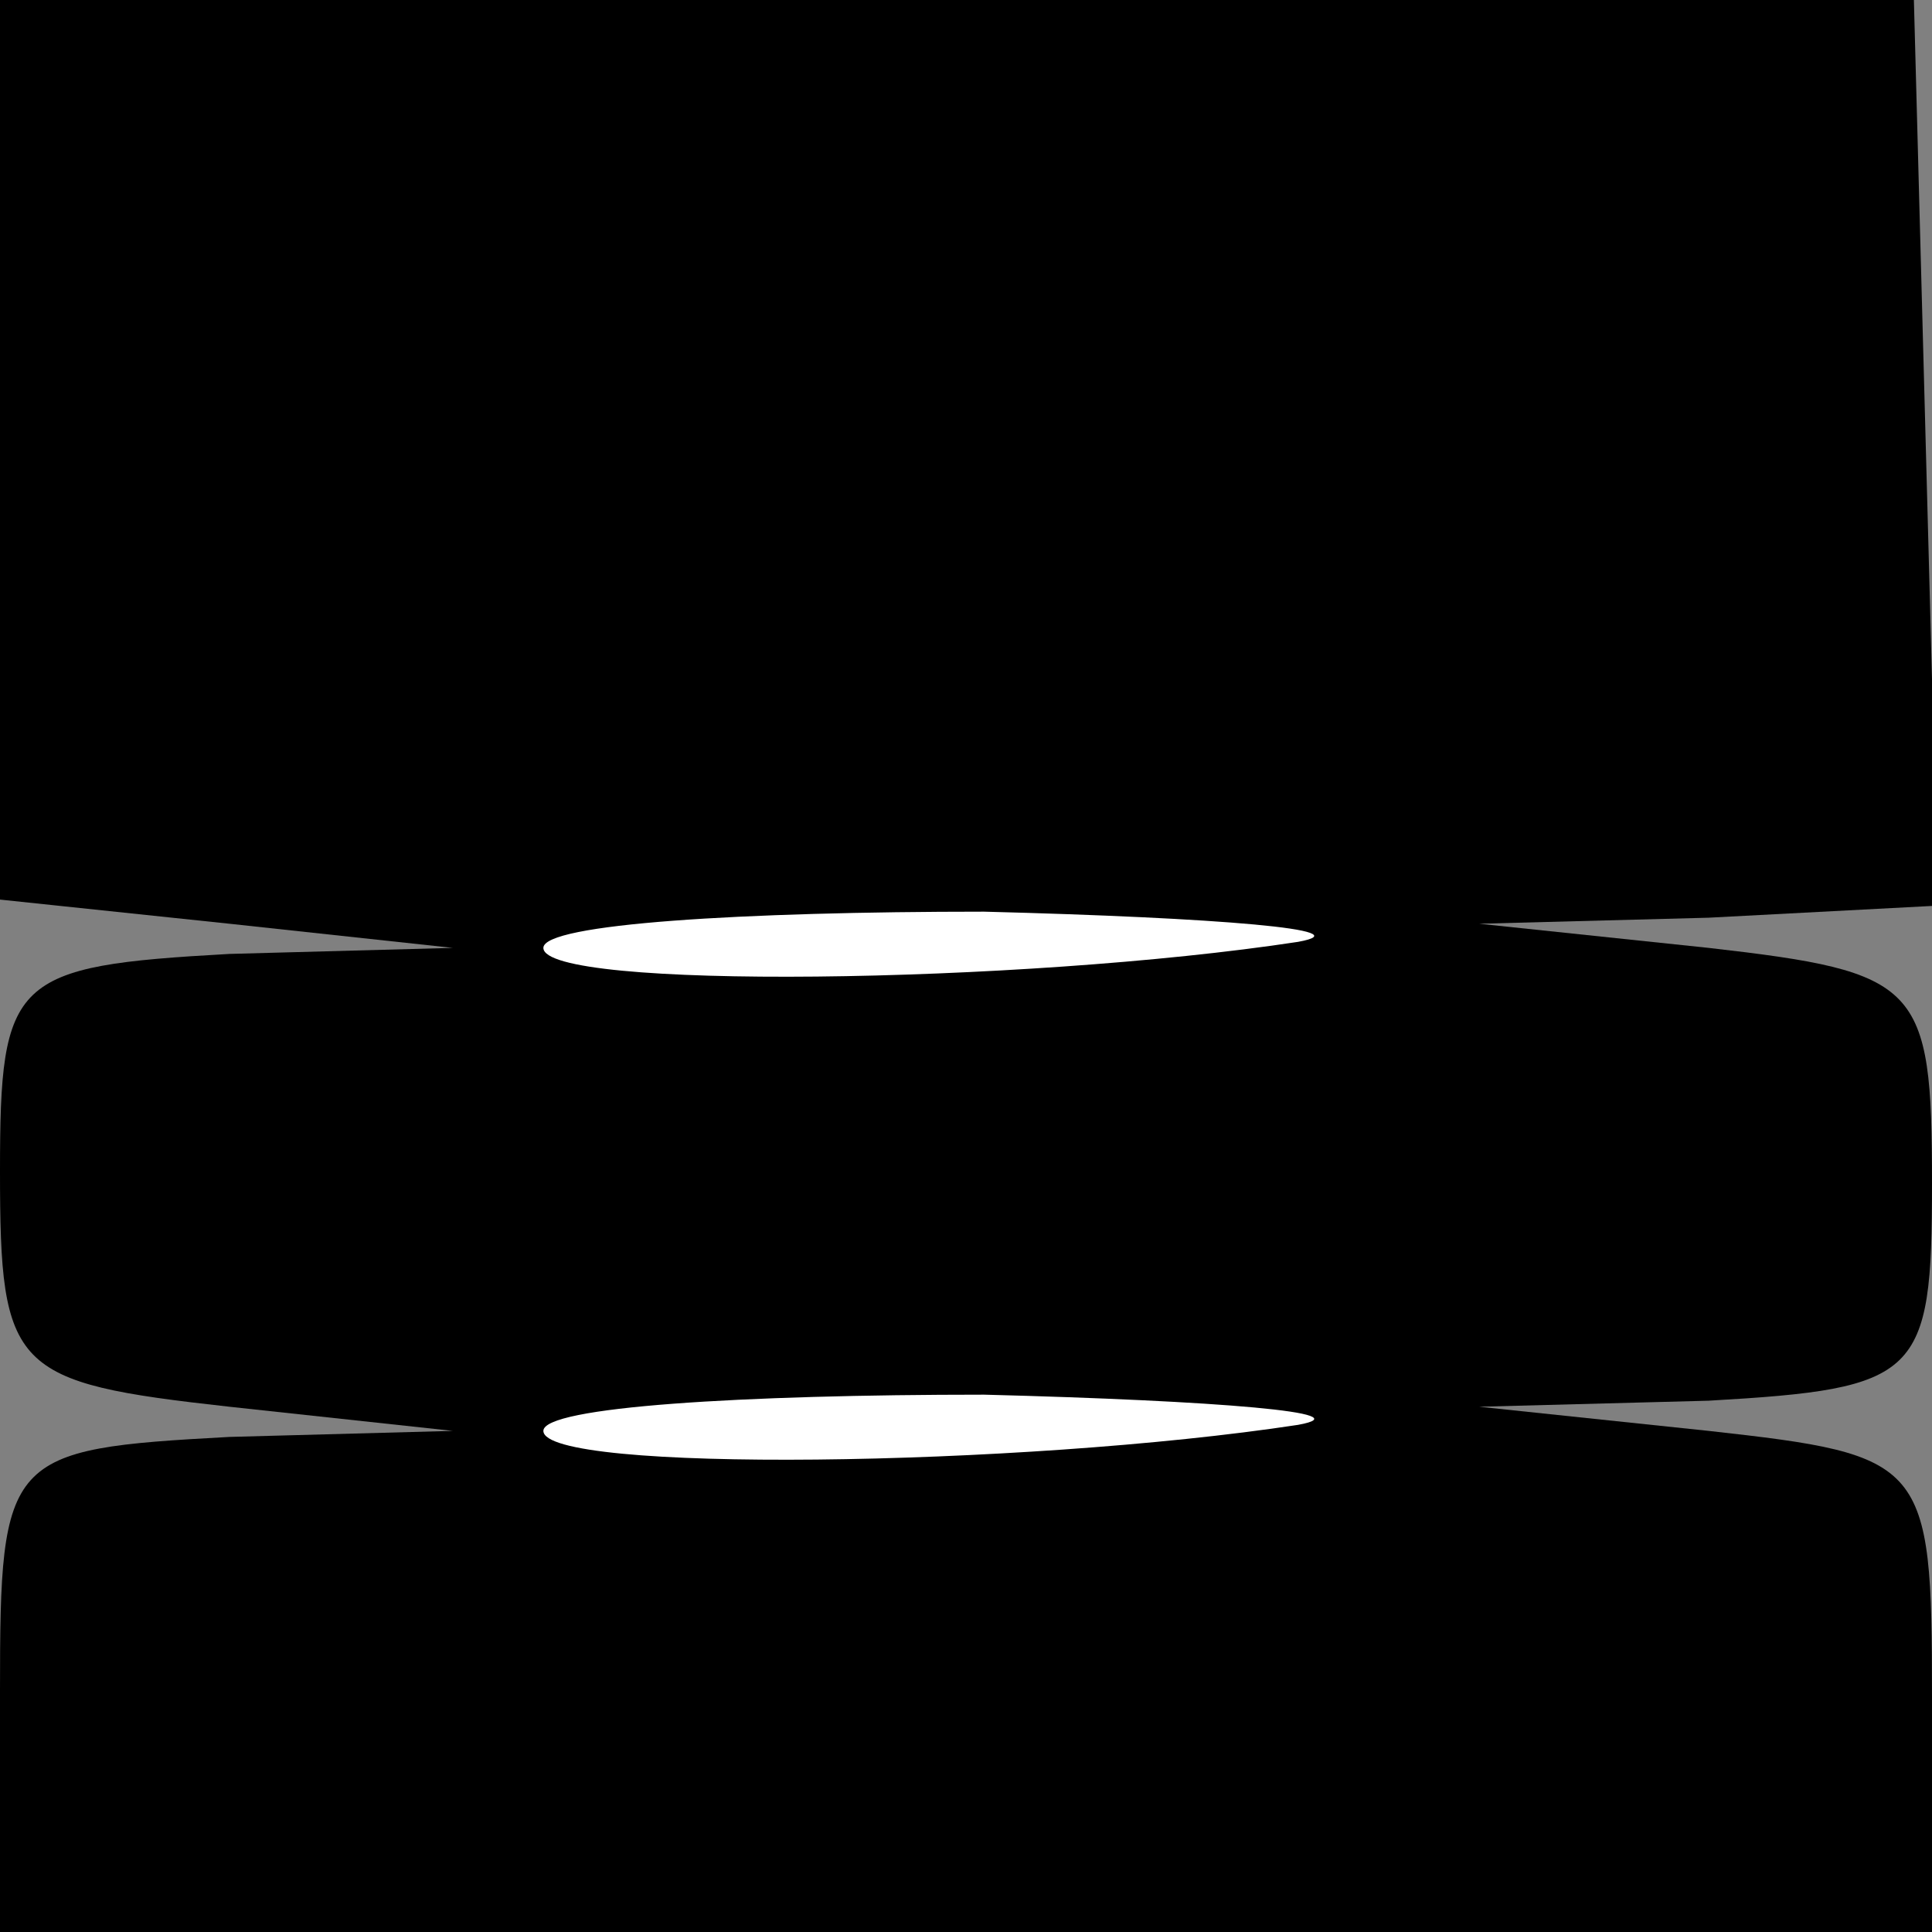 <?xml version="1.0" standalone="no"?>
<!DOCTYPE svg PUBLIC "-//W3C//DTD SVG 20010904//EN"
 "http://www.w3.org/TR/2001/REC-SVG-20010904/DTD/svg10.dtd">
<svg version="1.0" xmlns="http://www.w3.org/2000/svg"
 width="32pt" height="32pt" viewBox="0 0 32 32"
 preserveAspectRatio="xMidYMid meet">
<rect x="0" y="0" width="32" height="32" fill="#808080" stroke="none"/>
<g transform="translate(0,32) scale(0.1,-0.1)"
fill="#000000" stroke="none">
<path fill="#000000" stroke="none" d="M0 246 l0 -75 38 -4 37 -4 -37 -1 c-36
-2 -38 -4 -38 -36 0 -33 2 -35 38 -39 l37 -4 -37 -1 c-37 -2 -38 -3 -38 -42
l0 -40 160 0 160 0 0 39 c0 39 -1 40 -37 44 l-38 4 38 1 c35 2 37 4 37 36 0
33 -2 35 -37 39 l-38 4 38 1 38 2 -2 75 -2 75 -158 0 -159 0 0 -74z"/>
<path fill="#ffffff" stroke="none" d="M215 164 c-46 -7 -125 -8 -125 -1 0 4
33 6 73 6 39 -1 63 -3 52 -5z"/>
<path fill="#ffffff" stroke="none" d="M215 84 c-46 -7 -125 -8 -125 -1 0 4
33 6 73 6 39 -1 63 -3 52 -5z"/>
</g>
</svg>
